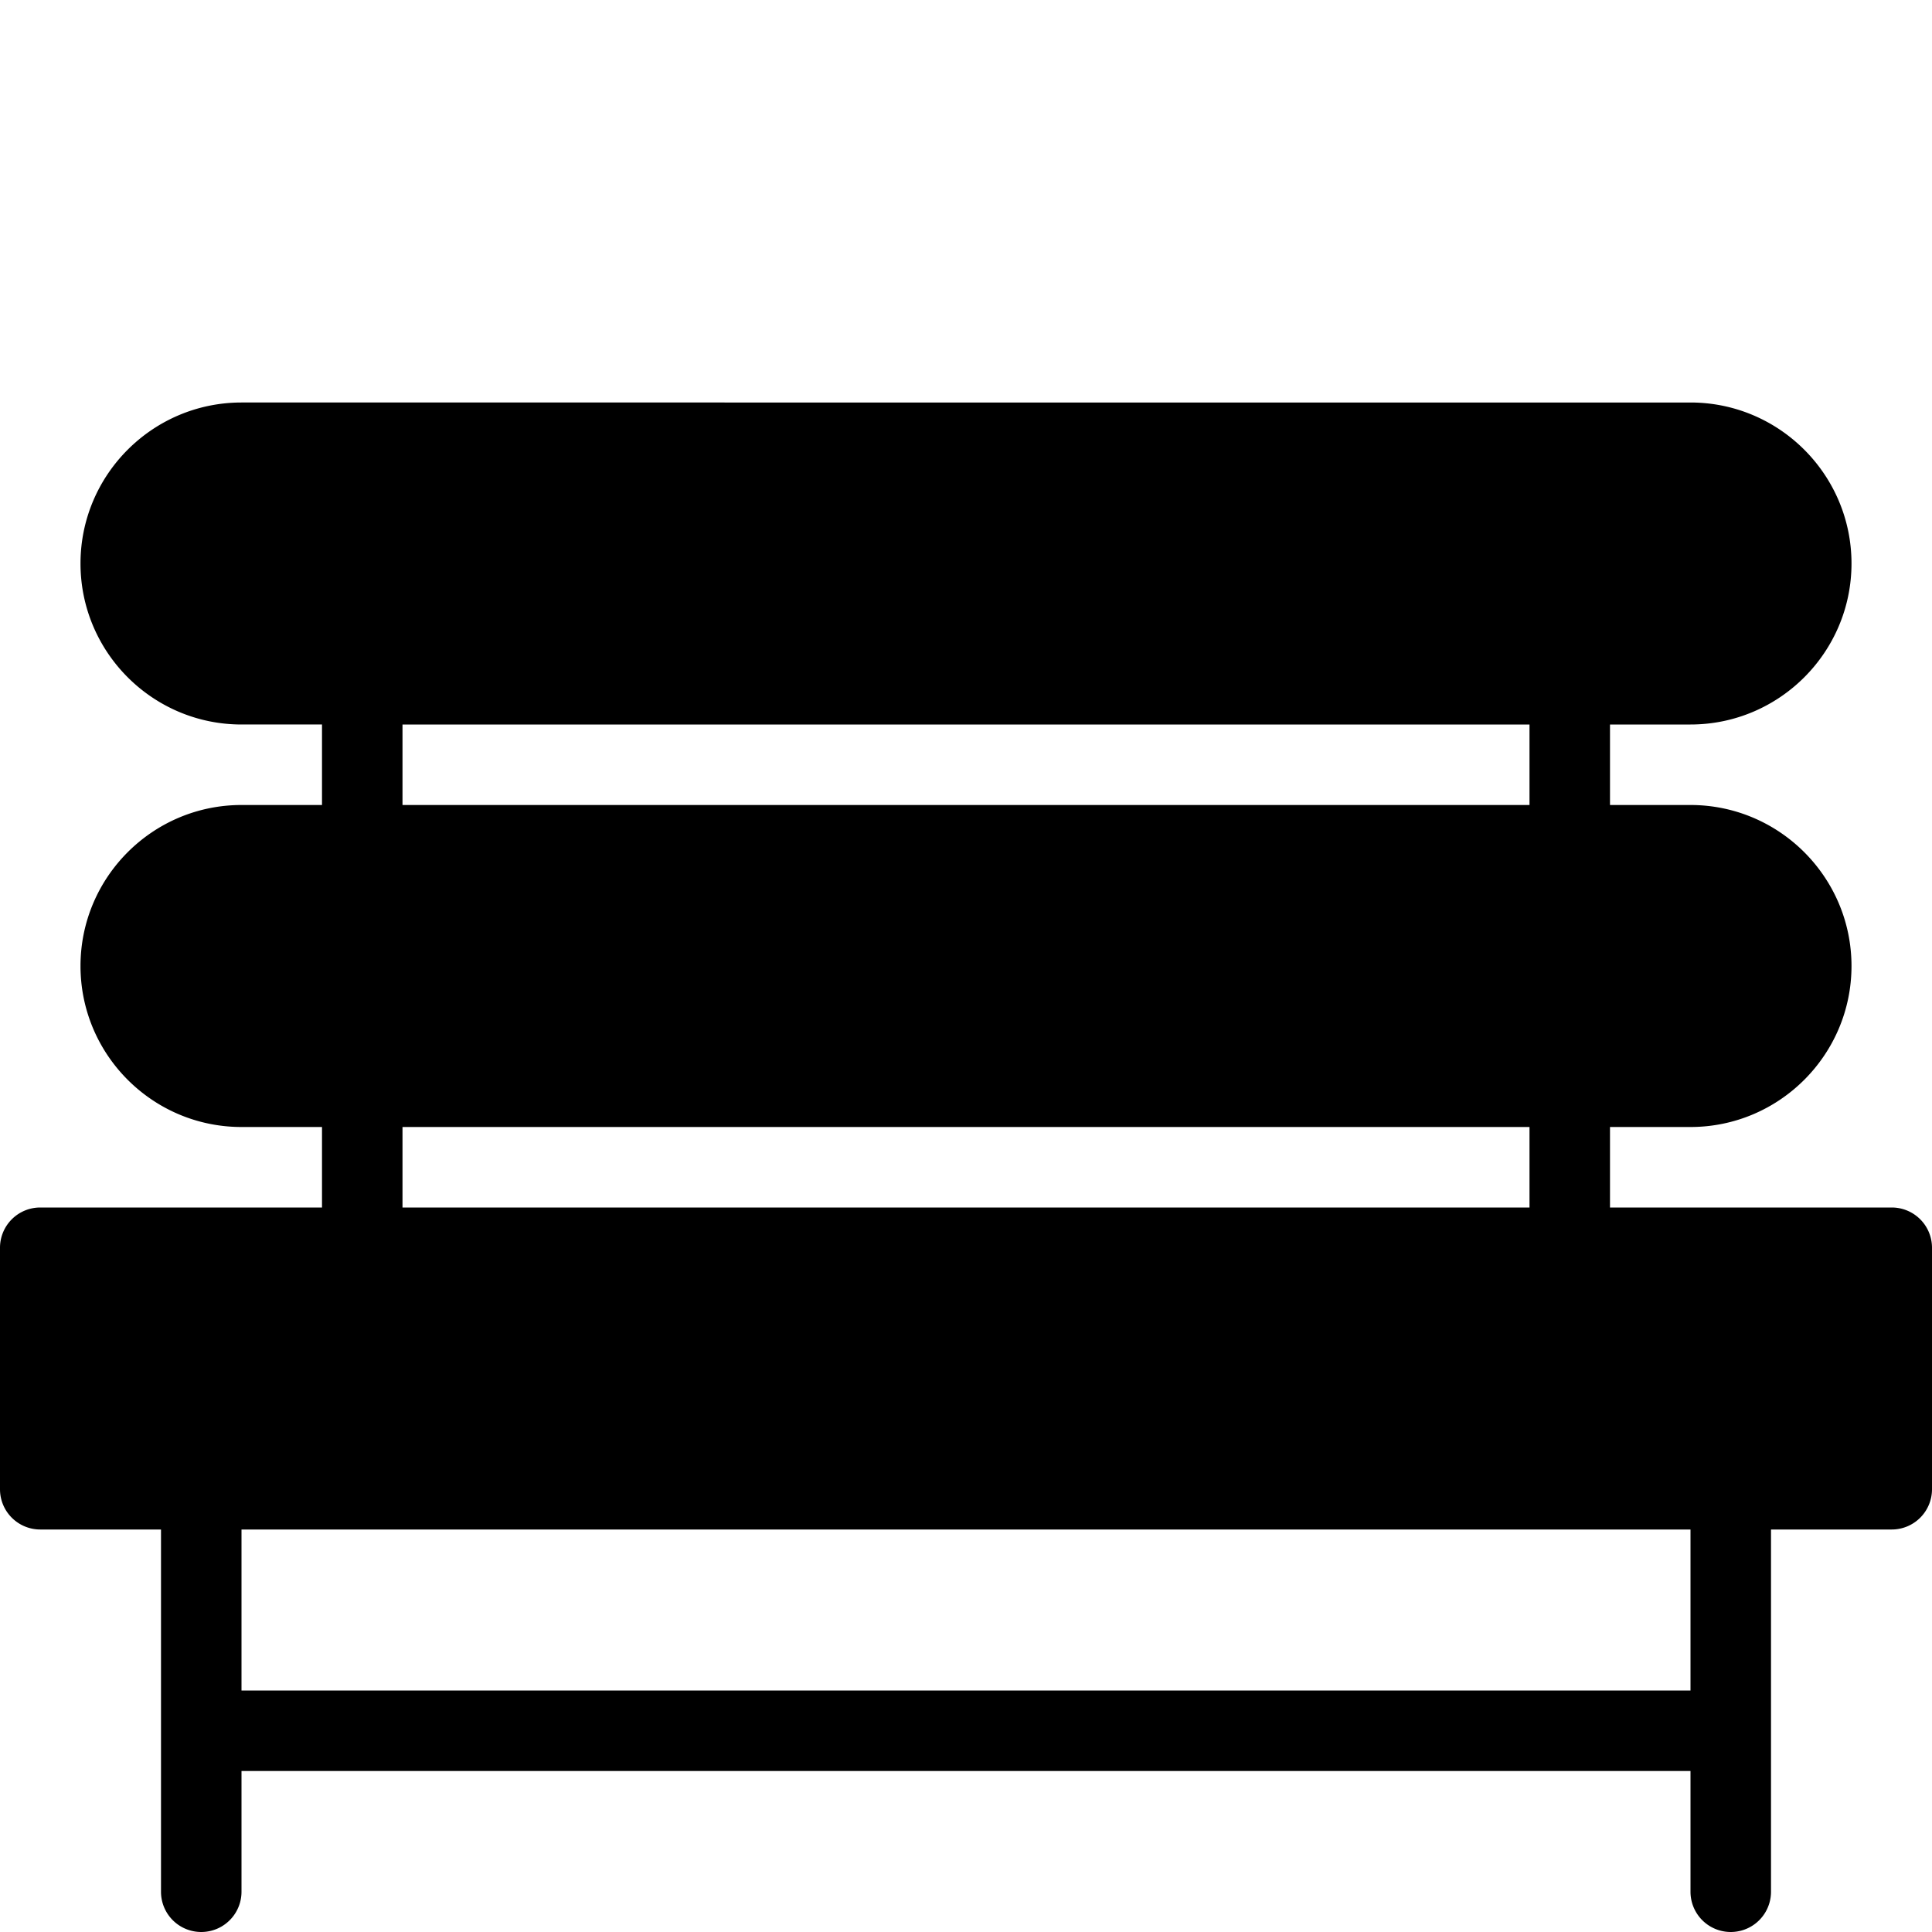 <svg xmlns="http://www.w3.org/2000/svg" viewBox="0 0 24 24">
  <path d="M23.5 15H20v-1h1c1.103 0 2-.898 2-2 0-1.102-.897-2-2-2h-1V9h1c1.103 0 2-.898 2-2 0-1.102-.897-2-2-2H3c-1.104 0-2 .898-2 2 0 1.102.896 2 2 2h1v1H3c-1.104 0-2 .898-2 2 0 1.102.896 2 2 2h1v1H.5a.5.5 0 0 0-.5.5v3a.5.5 0 0 0 .5.5H2v4.5a.5.5 0 0 0 1 0V22h18v1.5a.5.5 0 0 0 1 0V19h1.5a.5.5 0 0 0 .5-.5v-3a.5.5 0 0 0-.5-.5ZM5 9h14v1H5V9Zm0 5h14v1H5v-1Zm16 7H3v-2h18v2Z"/>
</svg>
